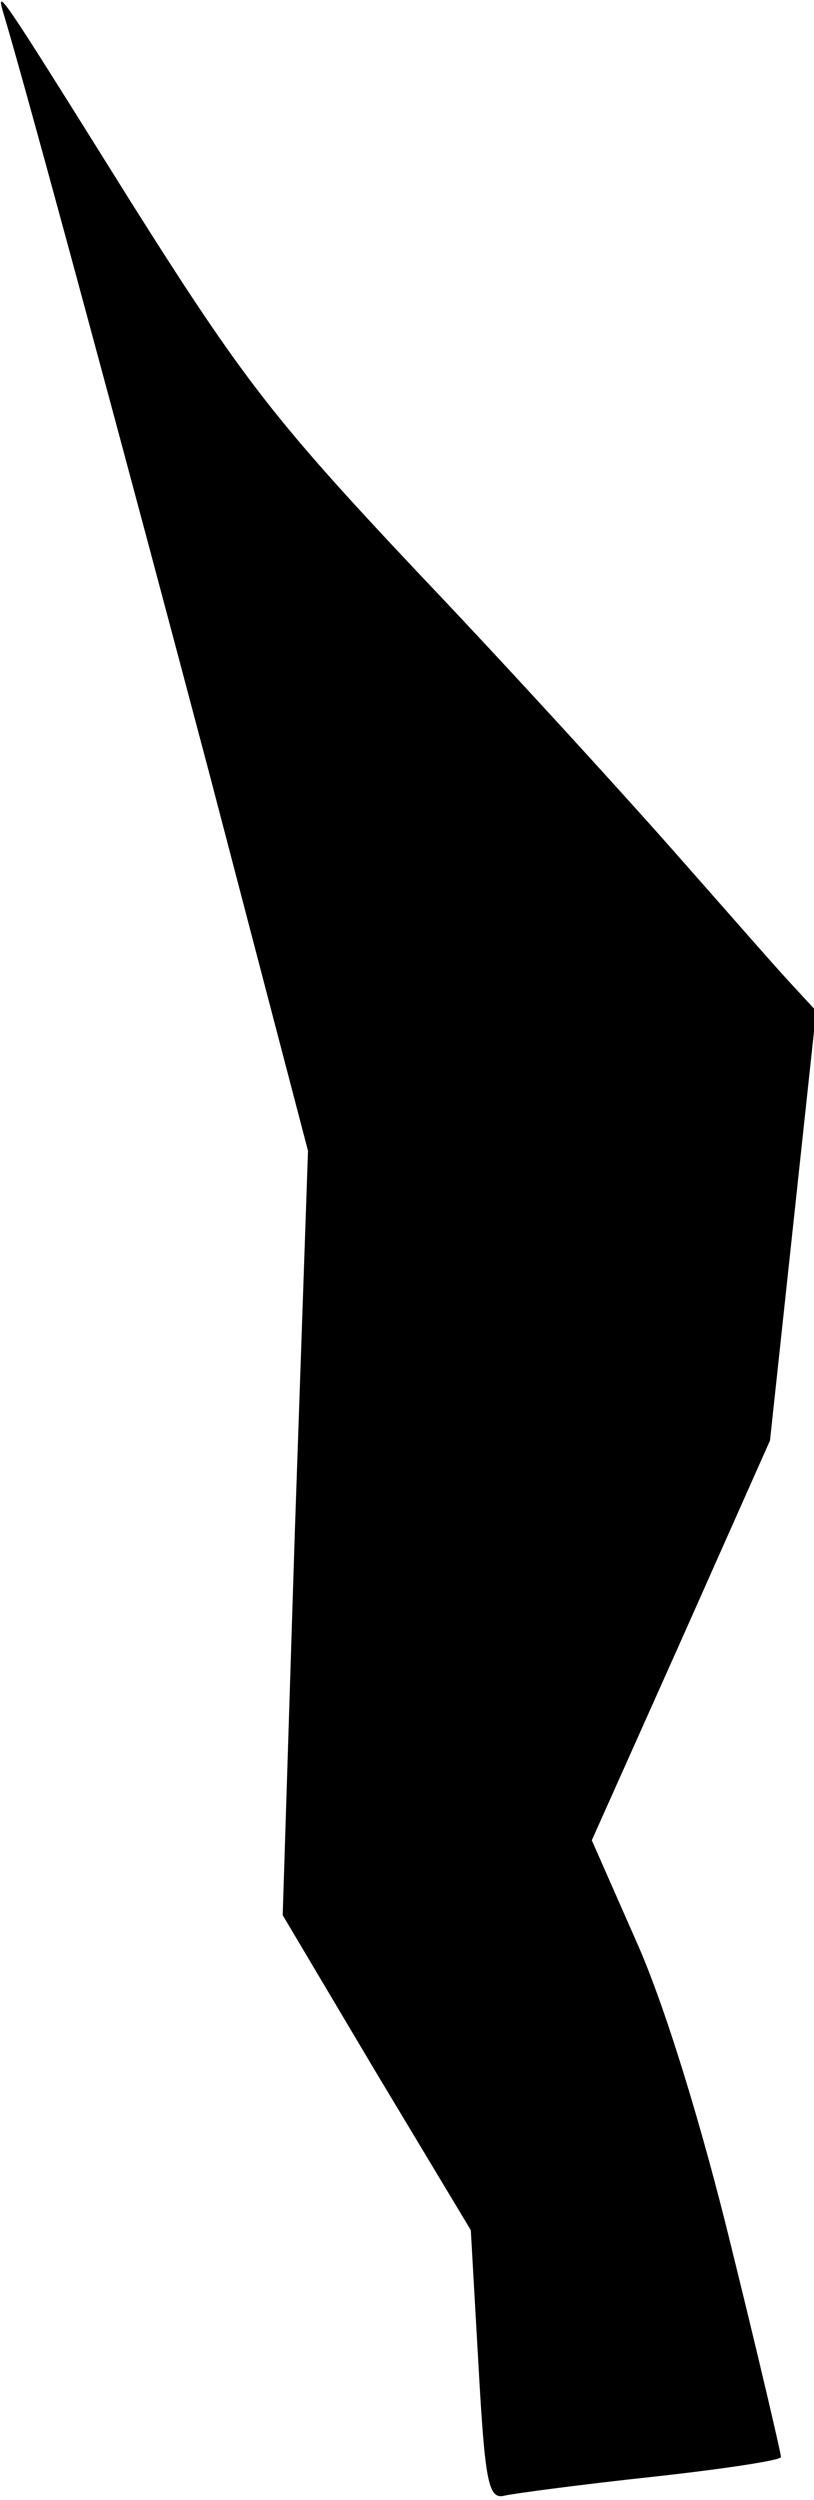 <?xml version="1.0" standalone="no"?>
<!DOCTYPE svg PUBLIC "-//W3C//DTD SVG 20010904//EN"
 "http://www.w3.org/TR/2001/REC-SVG-20010904/DTD/svg10.dtd">
<svg version="1.0" xmlns="http://www.w3.org/2000/svg"
 width="74pt" height="227pt" viewBox="0 0 74 227"
 preserveAspectRatio="xMidYMid meet">
<g transform="translate(0,227) scale(0.1,-0.1)"
fill="#000000" stroke="none">
<path fill="#000000" stroke="none" d="M4 2255 c21 -70 110 -399 187 -690 l89
-340 -12 -347 -11 -347 85 -143 86 -143 7 -123 c6 -107 9 -122 24 -118 9 2 69
10 134 17 64 7 117 15 117 18 0 3 -20 89 -45 190 -27 111 -61 221 -86 277
l-41 93 81 181 81 182 21 195 21 195 -24 26 c-14 15 -62 70 -108 122 -46 52
-149 165 -230 250 -130 138 -159 175 -260 335 -122 195 -125 200 -116 170z"/>
</g>
</svg>
